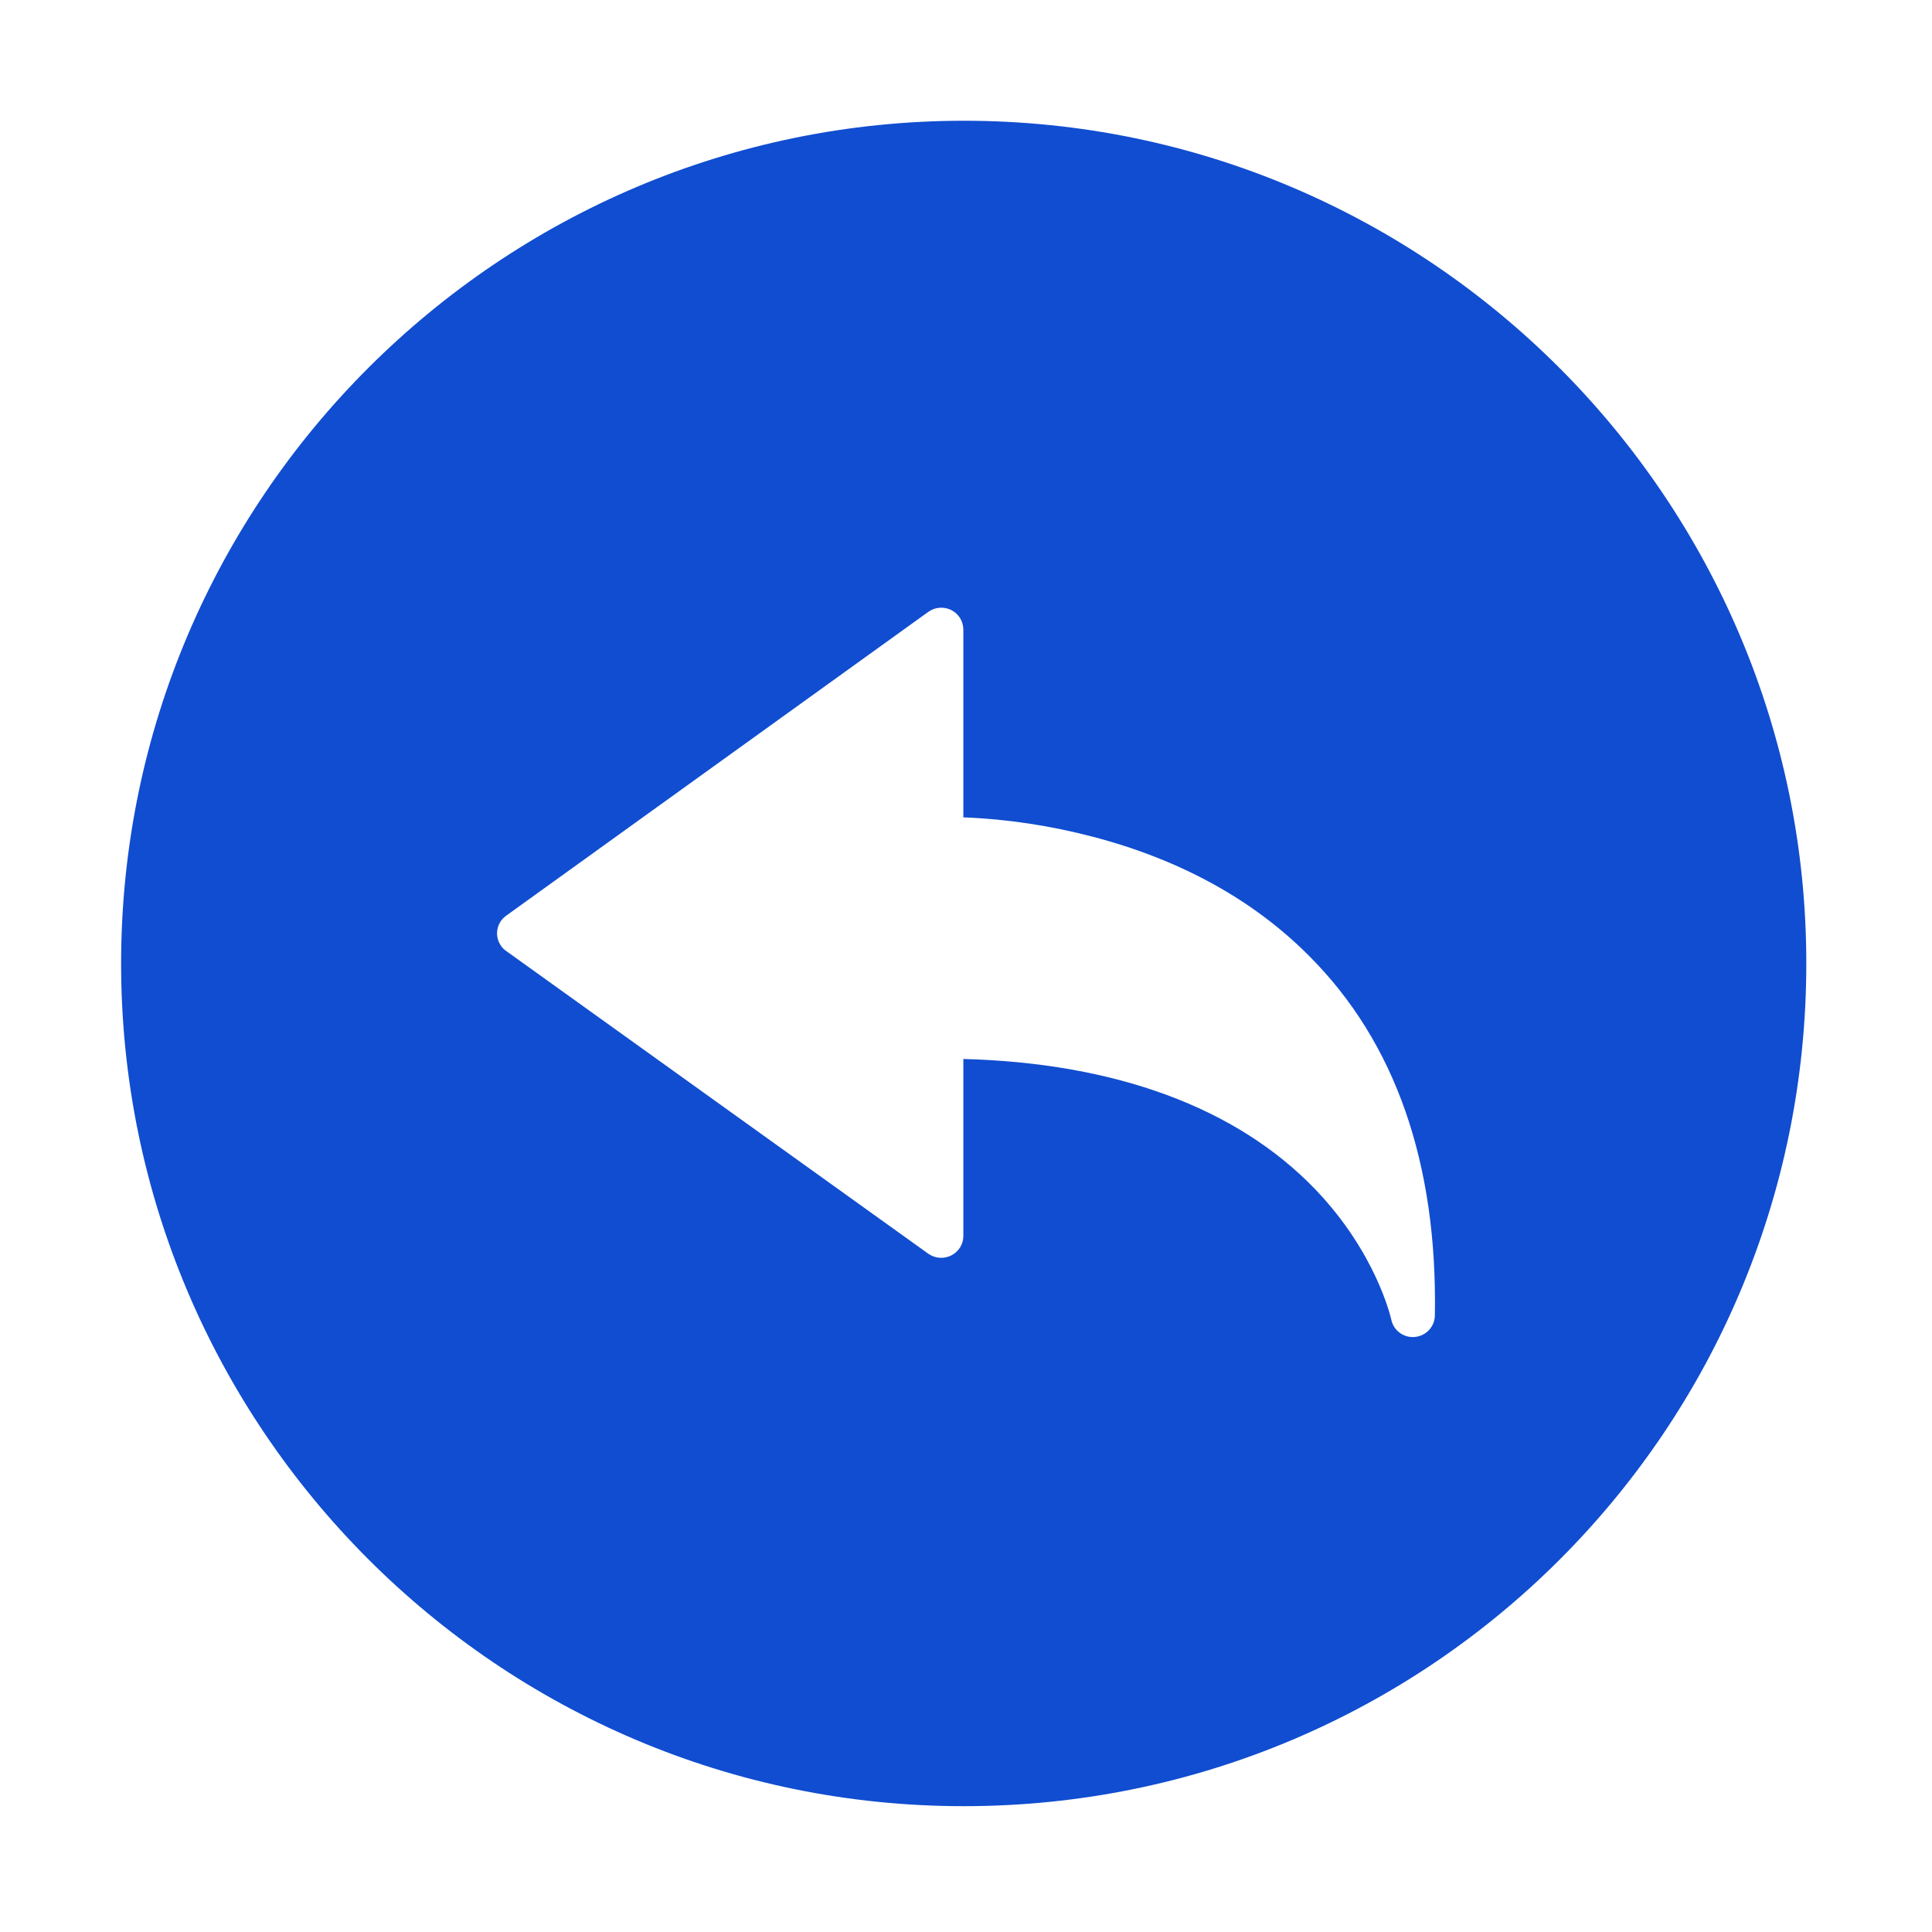 <svg width="16" height="16" viewBox="0 0 16 16" fill="none" xmlns="http://www.w3.org/2000/svg">
<path d="M7.983 1C4.145 1 1.003 4.122 1.003 7.98C1.003 11.817 4.123 14.958 7.981 14.958C11.839 14.958 14.959 11.838 14.959 7.98C14.961 4.142 11.841 1 7.983 1V1ZM11.883 10.895C11.881 10.994 11.8 11.073 11.7 11.073C11.613 11.073 11.539 11.012 11.522 10.928C11.519 10.917 11.4 10.378 10.891 9.848C10.242 9.173 9.238 8.803 7.978 8.77V10.236C7.978 10.305 7.939 10.366 7.878 10.397C7.817 10.428 7.744 10.422 7.688 10.383L4.191 7.875C4.175 7.864 4.161 7.85 4.15 7.834C4.092 7.753 4.111 7.642 4.191 7.584L7.688 5.067C7.744 5.027 7.817 5.022 7.878 5.052C7.939 5.083 7.977 5.144 7.978 5.213V6.769C8.341 6.783 8.702 6.838 9.052 6.93C9.777 7.12 10.38 7.452 10.842 7.917C11.555 8.63 11.905 9.633 11.883 10.895Z" fill="#104DD0"/>
</svg>
